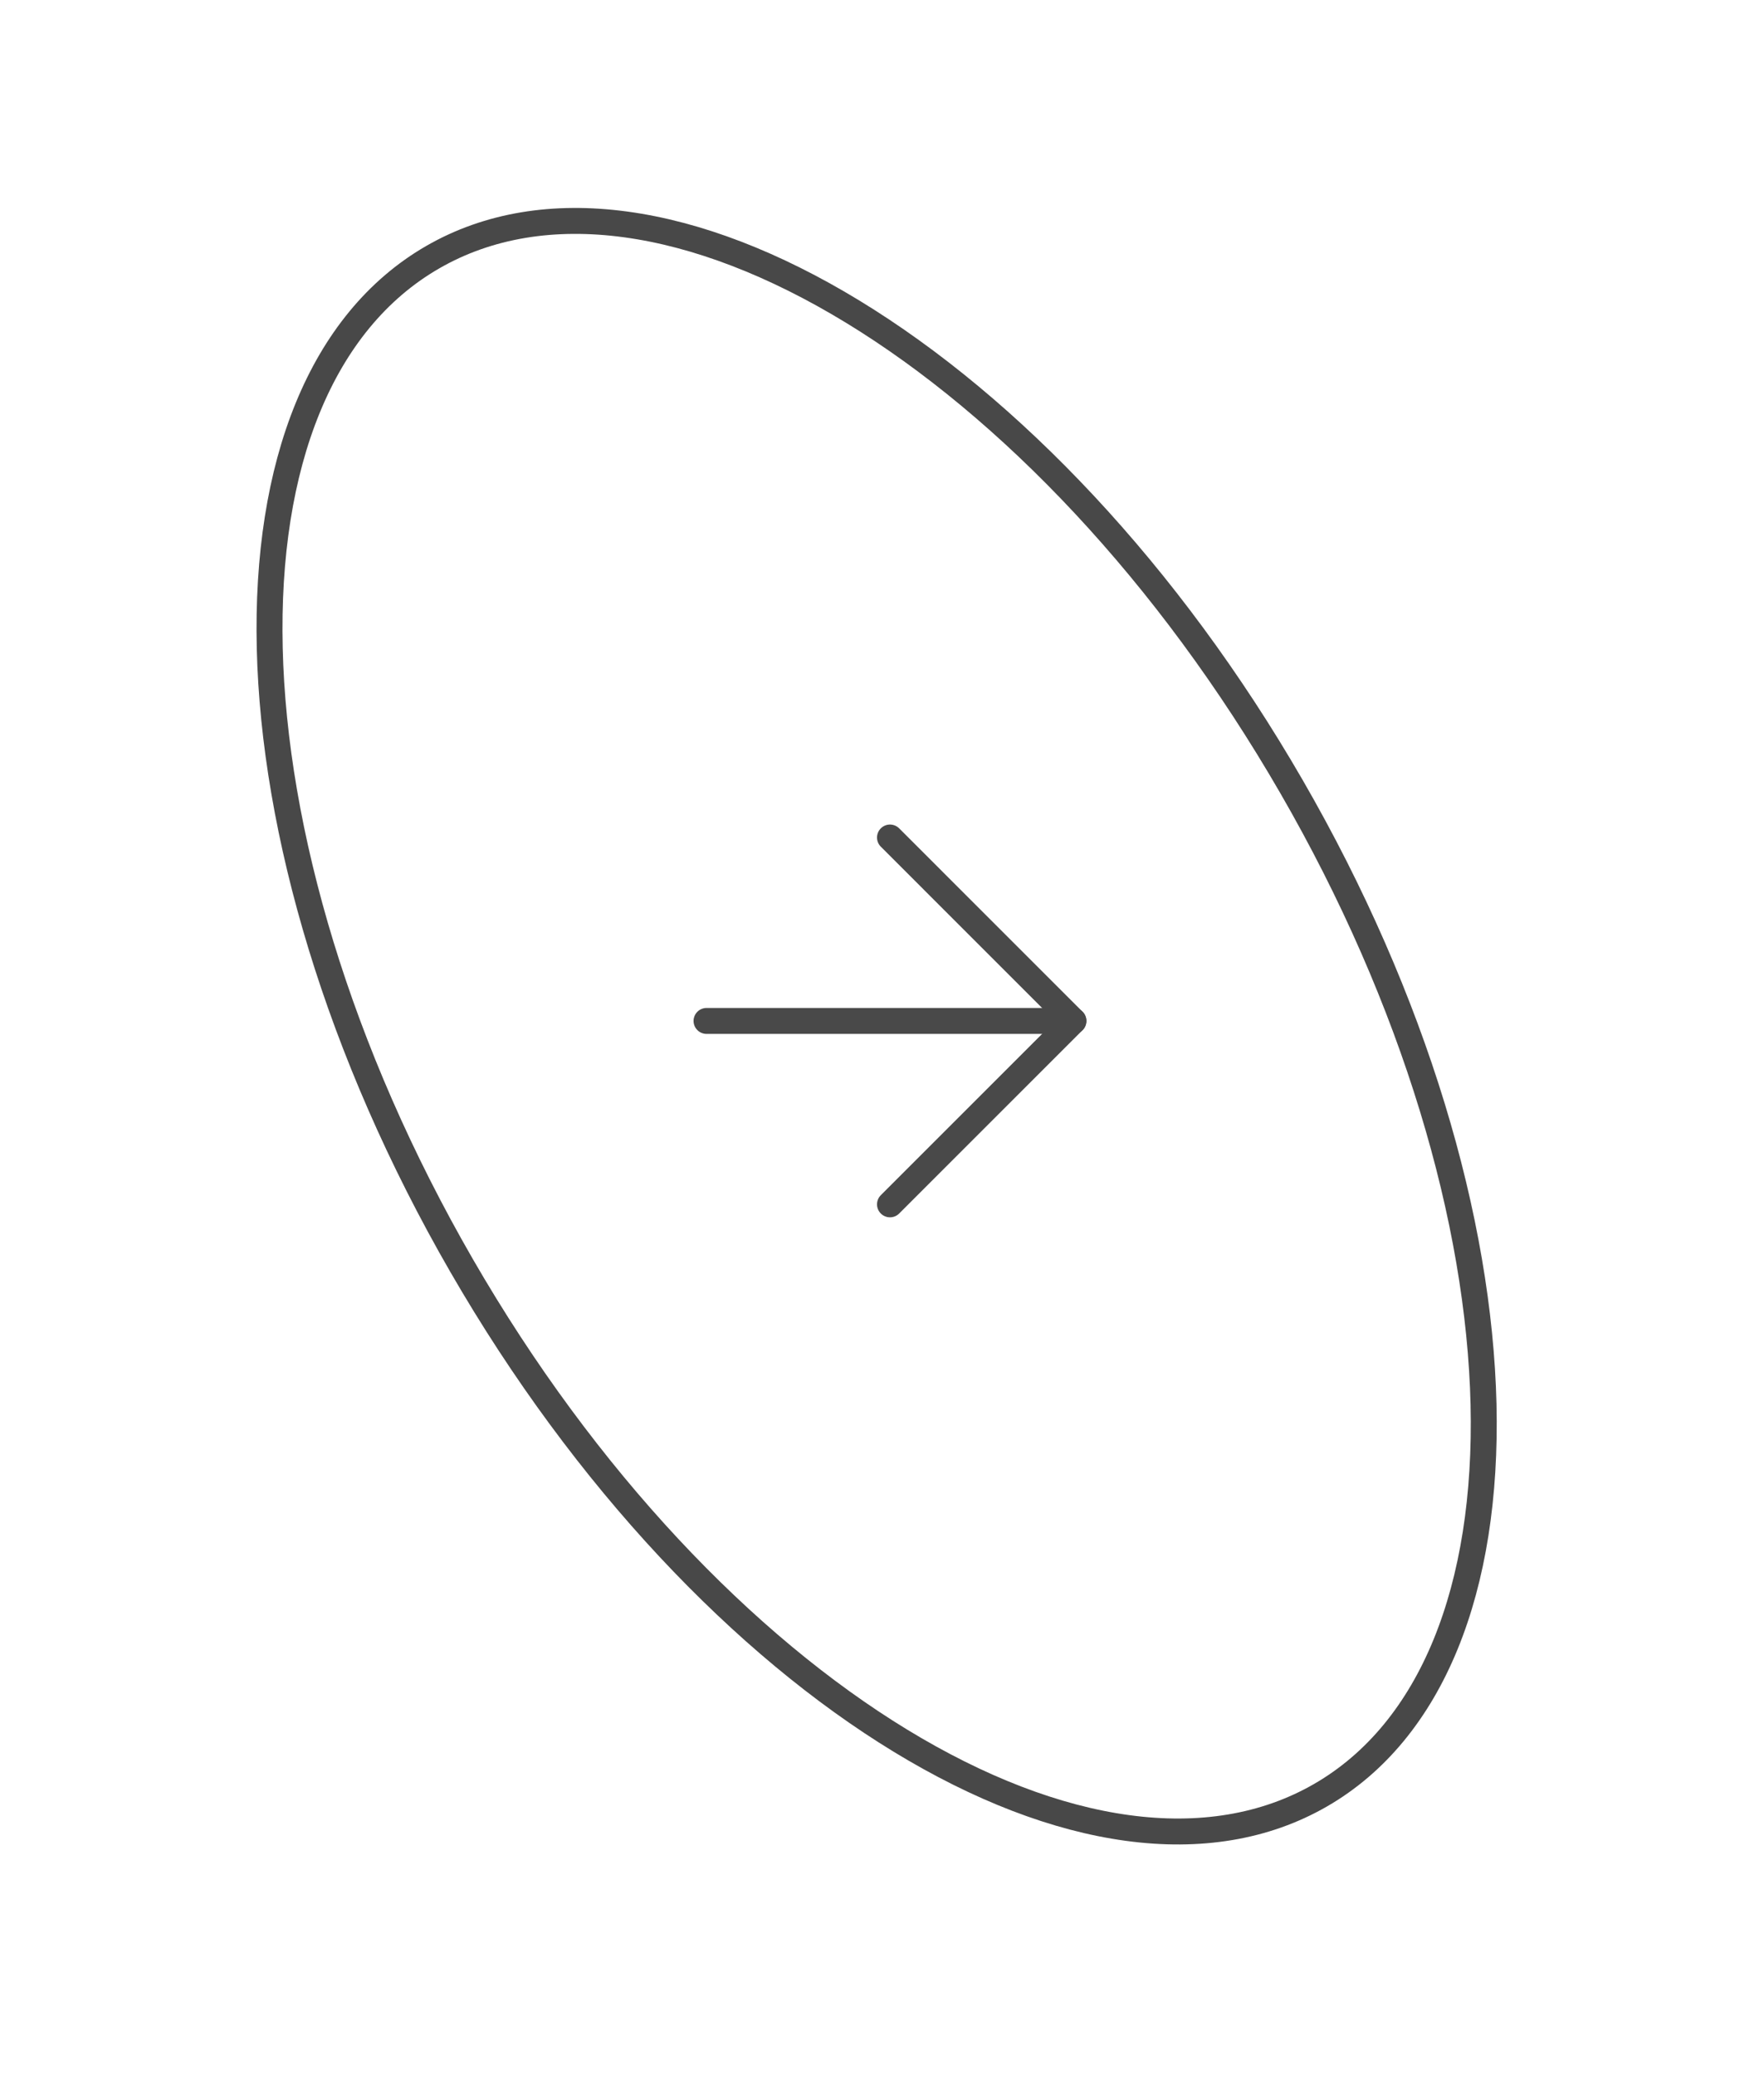 <svg width="68" height="80" viewBox="0 0 68 80" fill="none" xmlns="http://www.w3.org/2000/svg">
<g opacity="0.8">
<path d="M27.236 39.359H41.379" stroke="#1B1B1B" stroke-linecap="round" stroke-linejoin="round"/>
<path d="M34.308 32.288L41.379 39.359L34.308 46.43" stroke="#1B1B1B" stroke-linecap="round" stroke-linejoin="round"/>
</g>
<path opacity="0.8" d="M49.787 30.328C54.549 38.575 57.02 47.075 57.188 54.136C57.356 61.218 55.212 66.722 50.908 69.207C46.604 71.692 40.765 70.796 34.716 67.11C28.685 63.434 22.56 57.044 17.798 48.796C13.037 40.549 10.565 32.049 10.398 24.988C10.23 17.907 12.373 12.402 16.677 9.917C20.981 7.433 26.82 8.328 32.869 12.014C38.9 15.69 45.025 22.08 49.787 30.328Z" stroke="#1B1B1B"/>
</svg>
